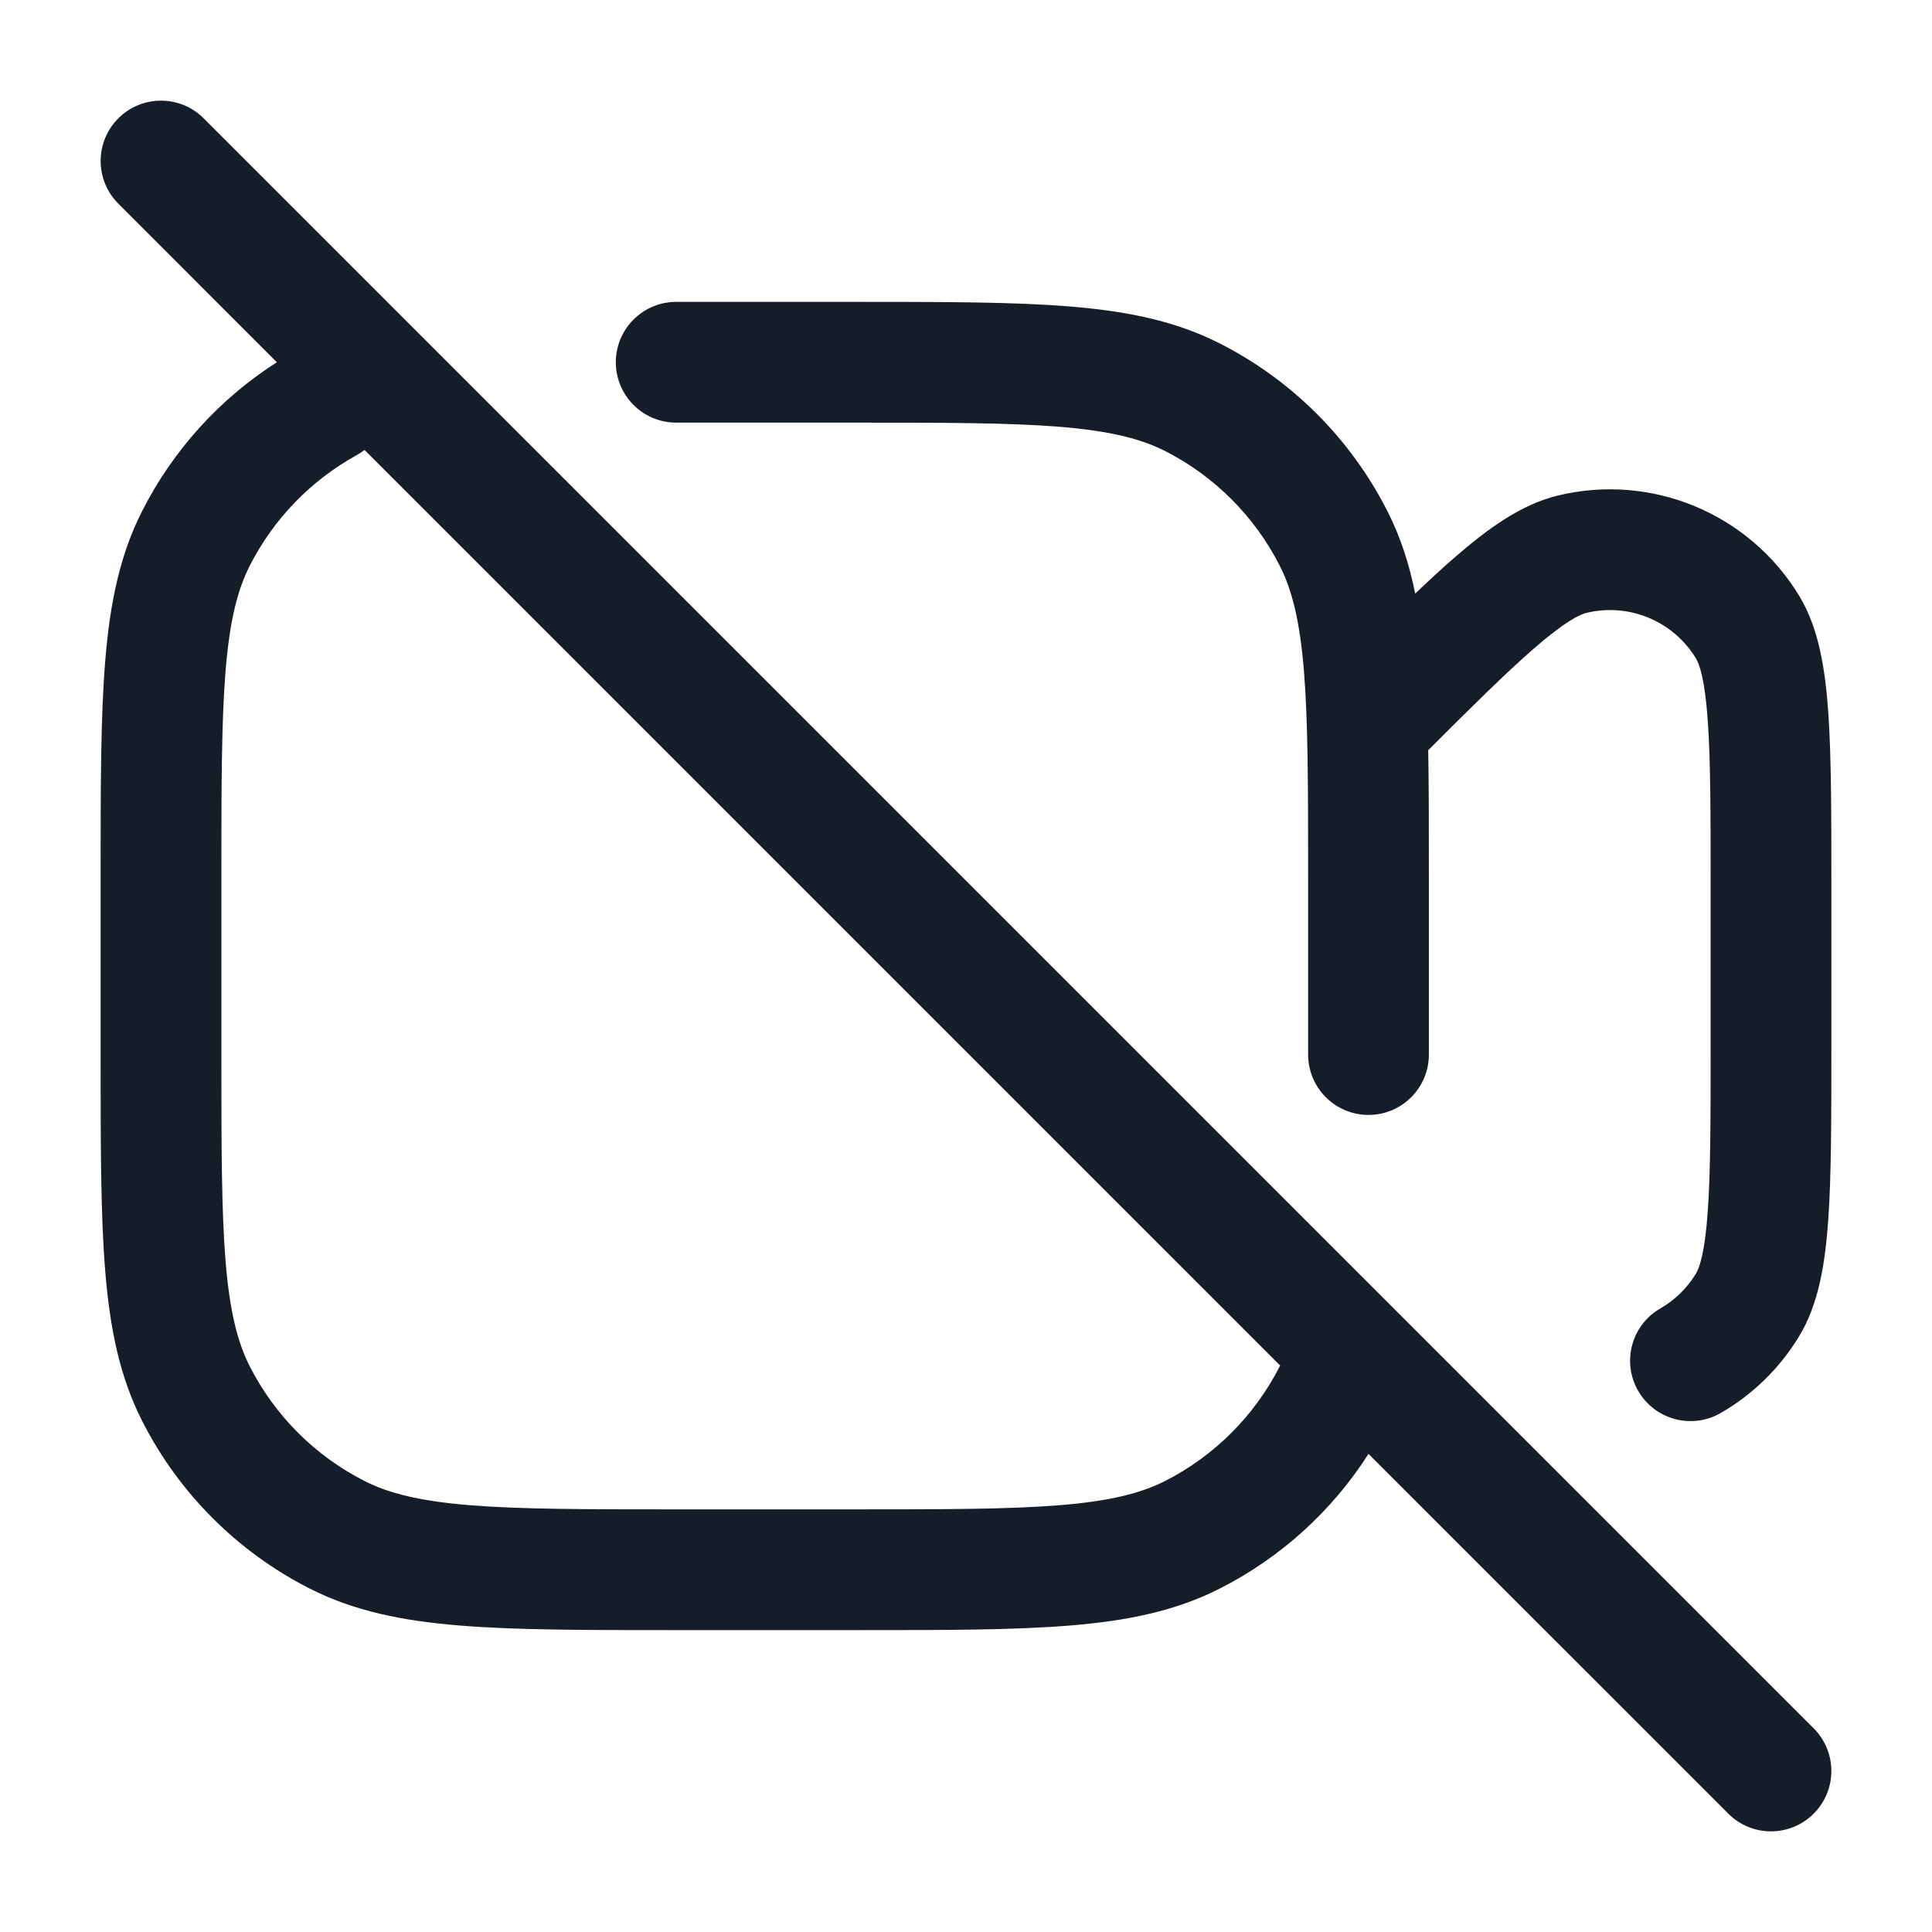 <svg xmlns="http://www.w3.org/2000/svg" viewBox="0 0 24 24">
  <defs/>
  <path fill="#151E28" d="M2.53,1.47 L22.53,21.47 C22.823,21.763 22.823,22.237 22.53,22.53 C22.237,22.823 21.763,22.823 21.47,22.53 L17,18.061 C16.547,18.77 15.911,19.348 15.156,19.732 C14.605,20.013 14.002,20.135 13.288,20.193 C12.591,20.25 11.725,20.25 10.633,20.25 L8.367,20.25 C7.275,20.25 6.409,20.25 5.712,20.193 C4.998,20.135 4.395,20.013 3.844,19.732 C2.95,19.277 2.223,18.55 1.768,17.656 C1.487,17.105 1.365,16.502 1.307,15.788 C1.25,15.091 1.25,14.225 1.25,13.133 L1.25,10.867 C1.25,9.775 1.25,8.909 1.307,8.212 C1.365,7.498 1.487,6.895 1.768,6.344 C2.152,5.589 2.73,4.953 3.439,4.5 L1.47,2.53 C1.177,2.237 1.177,1.763 1.47,1.47 C1.763,1.177 2.237,1.177 2.53,1.47 Z M15.902,16.963 L4.528,5.589 C4.497,5.614 4.463,5.636 4.427,5.656 C3.86,5.97 3.399,6.446 3.104,7.025 C2.949,7.329 2.853,7.713 2.802,8.334 C2.751,8.963 2.75,9.768 2.75,10.9 L2.75,13.1 C2.75,14.233 2.751,15.037 2.802,15.666 C2.853,16.287 2.949,16.671 3.104,16.976 C3.416,17.587 3.913,18.084 4.525,18.396 C4.829,18.551 5.213,18.647 5.834,18.698 C6.463,18.749 7.268,18.75 8.4,18.75 L10.6,18.75 C11.733,18.75 12.537,18.749 13.166,18.698 C13.787,18.647 14.171,18.551 14.476,18.396 C15.087,18.084 15.584,17.587 15.896,16.976 C15.898,16.971 15.9,16.967 15.902,16.963 Z M13.166,5.302 C12.537,5.251 11.733,5.25 10.6,5.25 L8.4,5.25 C7.986,5.25 7.65,4.914 7.65,4.5 C7.65,4.086 7.986,3.75 8.4,3.75 L10.633,3.75 C11.725,3.75 12.591,3.75 13.288,3.807 C14.002,3.865 14.605,3.987 15.156,4.268 C16.05,4.723 16.777,5.45 17.232,6.344 C17.396,6.665 17.506,7.005 17.58,7.374 C17.754,7.208 17.914,7.06 18.063,6.931 C18.471,6.576 18.889,6.268 19.351,6.156 C20.514,5.874 21.726,6.376 22.348,7.398 C22.596,7.804 22.674,8.317 22.712,8.856 C22.75,9.41 22.75,10.132 22.75,11.041 L22.75,12.959 C22.75,13.868 22.75,14.59 22.712,15.144 C22.674,15.683 22.596,16.196 22.348,16.602 C22.103,17.006 21.765,17.328 21.375,17.553 C21.016,17.76 20.557,17.637 20.35,17.278 C20.143,16.92 20.266,16.461 20.625,16.254 C20.802,16.152 20.956,16.006 21.067,15.822 C21.112,15.749 21.18,15.555 21.215,15.04 C21.25,14.545 21.25,13.875 21.25,12.929 L21.25,11.071 C21.25,10.125 21.25,9.455 21.215,8.96 C21.18,8.445 21.112,8.251 21.067,8.178 C20.785,7.714 20.234,7.485 19.705,7.614 C19.622,7.634 19.437,7.723 19.048,8.062 C18.714,8.353 18.301,8.76 17.742,9.319 C17.75,9.778 17.75,10.291 17.75,10.867 L17.75,13.1 C17.75,13.514 17.414,13.85 17,13.85 C16.586,13.85 16.25,13.514 16.25,13.1 L16.25,10.9 C16.25,9.768 16.249,8.963 16.198,8.334 C16.147,7.713 16.051,7.329 15.896,7.025 C15.584,6.413 15.087,5.916 14.476,5.604 C14.171,5.449 13.787,5.353 13.166,5.302 Z"/>
</svg>

